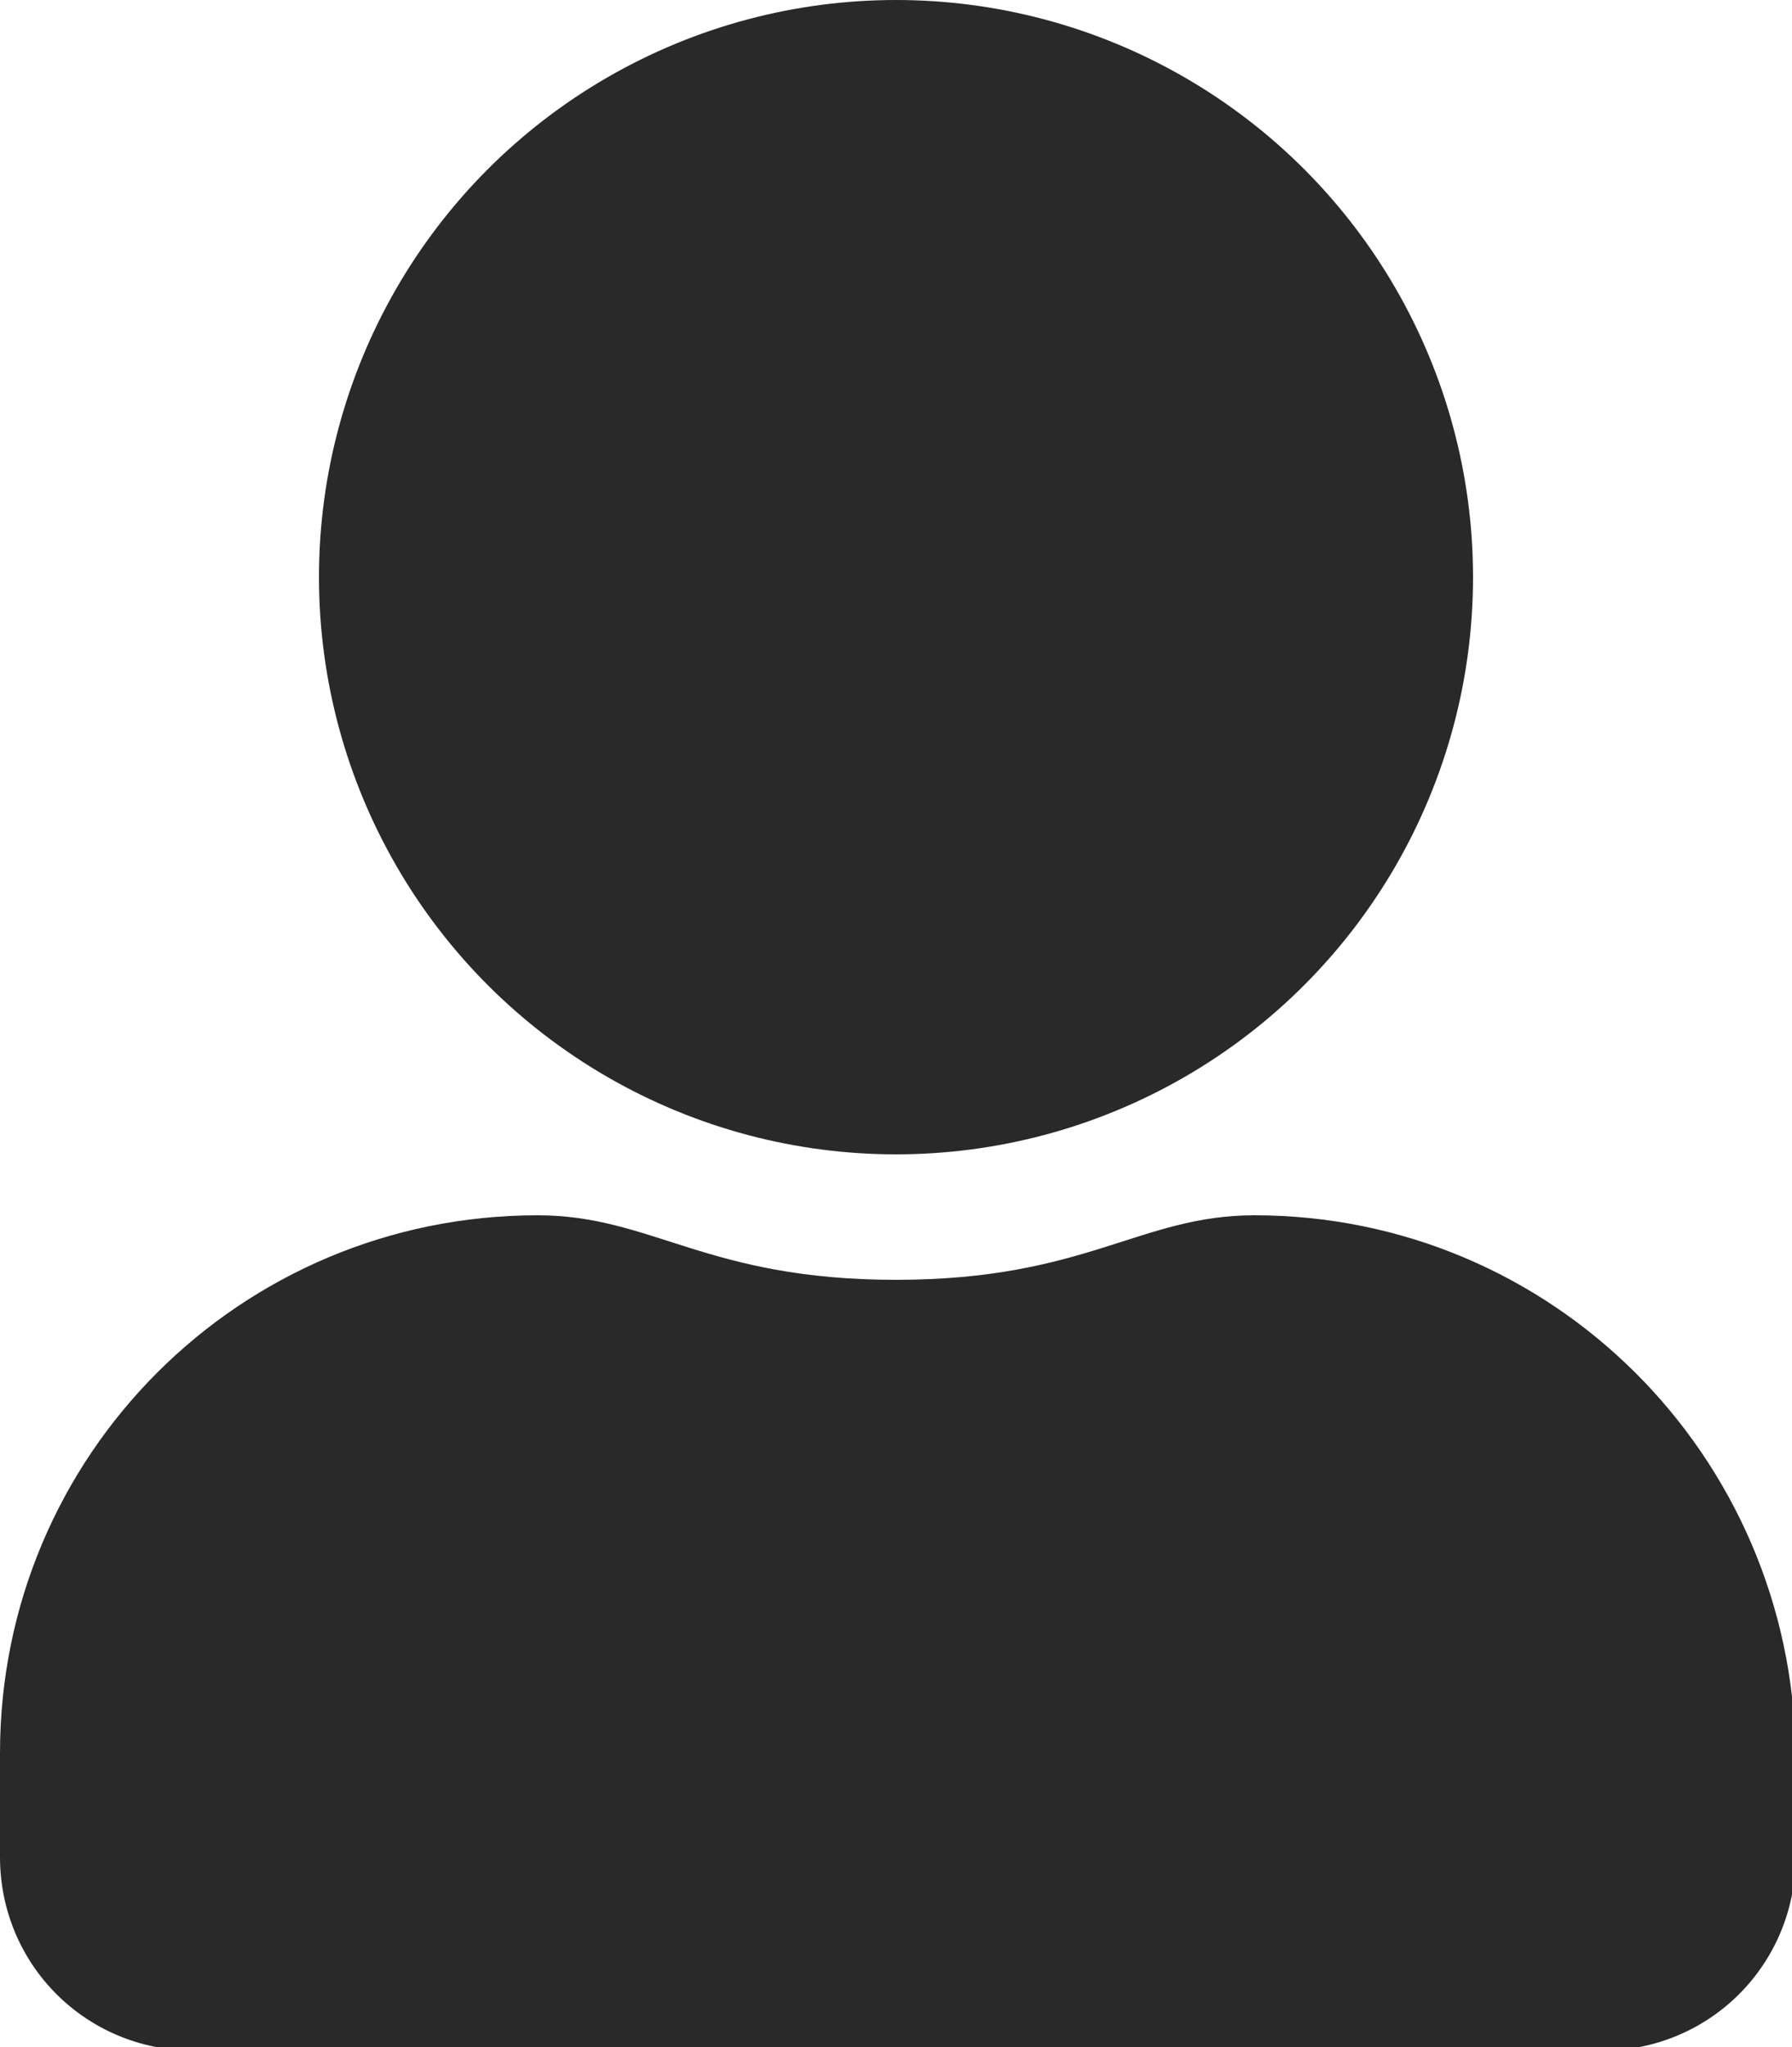 <?xml version="1.0" encoding="utf-8"?>
<!-- Generator: Adobe Illustrator 23.0.3, SVG Export Plug-In . SVG Version: 6.00 Build 0)  -->
<svg version="1.1" id="Layer_1" xmlns="http://www.w3.org/2000/svg" xmlns:xlink="http://www.w3.org/1999/xlink" x="0px" y="0px"
	 viewBox="0 0 50 57.1" style="enable-background:new 0 0 50 57.1;" xml:space="preserve">
<style type="text/css">
	.st0{fill:#292929;}
</style>
<g>
	<circle class="st0" cx="25" cy="16.1" r="16.1"/>
	<path class="st0" d="M35,33.9c-3.2,0-4.7,1.8-10,1.8c-5.3,0-6.8-1.8-10-1.8c-8.3,0-15,6.7-15,15v2.9c0,3,2.4,5.4,5.4,5.4h39.3
		c3,0,5.4-2.4,5.4-5.4v-2.9C50,40.6,43.3,33.9,35,33.9z"/>
</g>
</svg>
